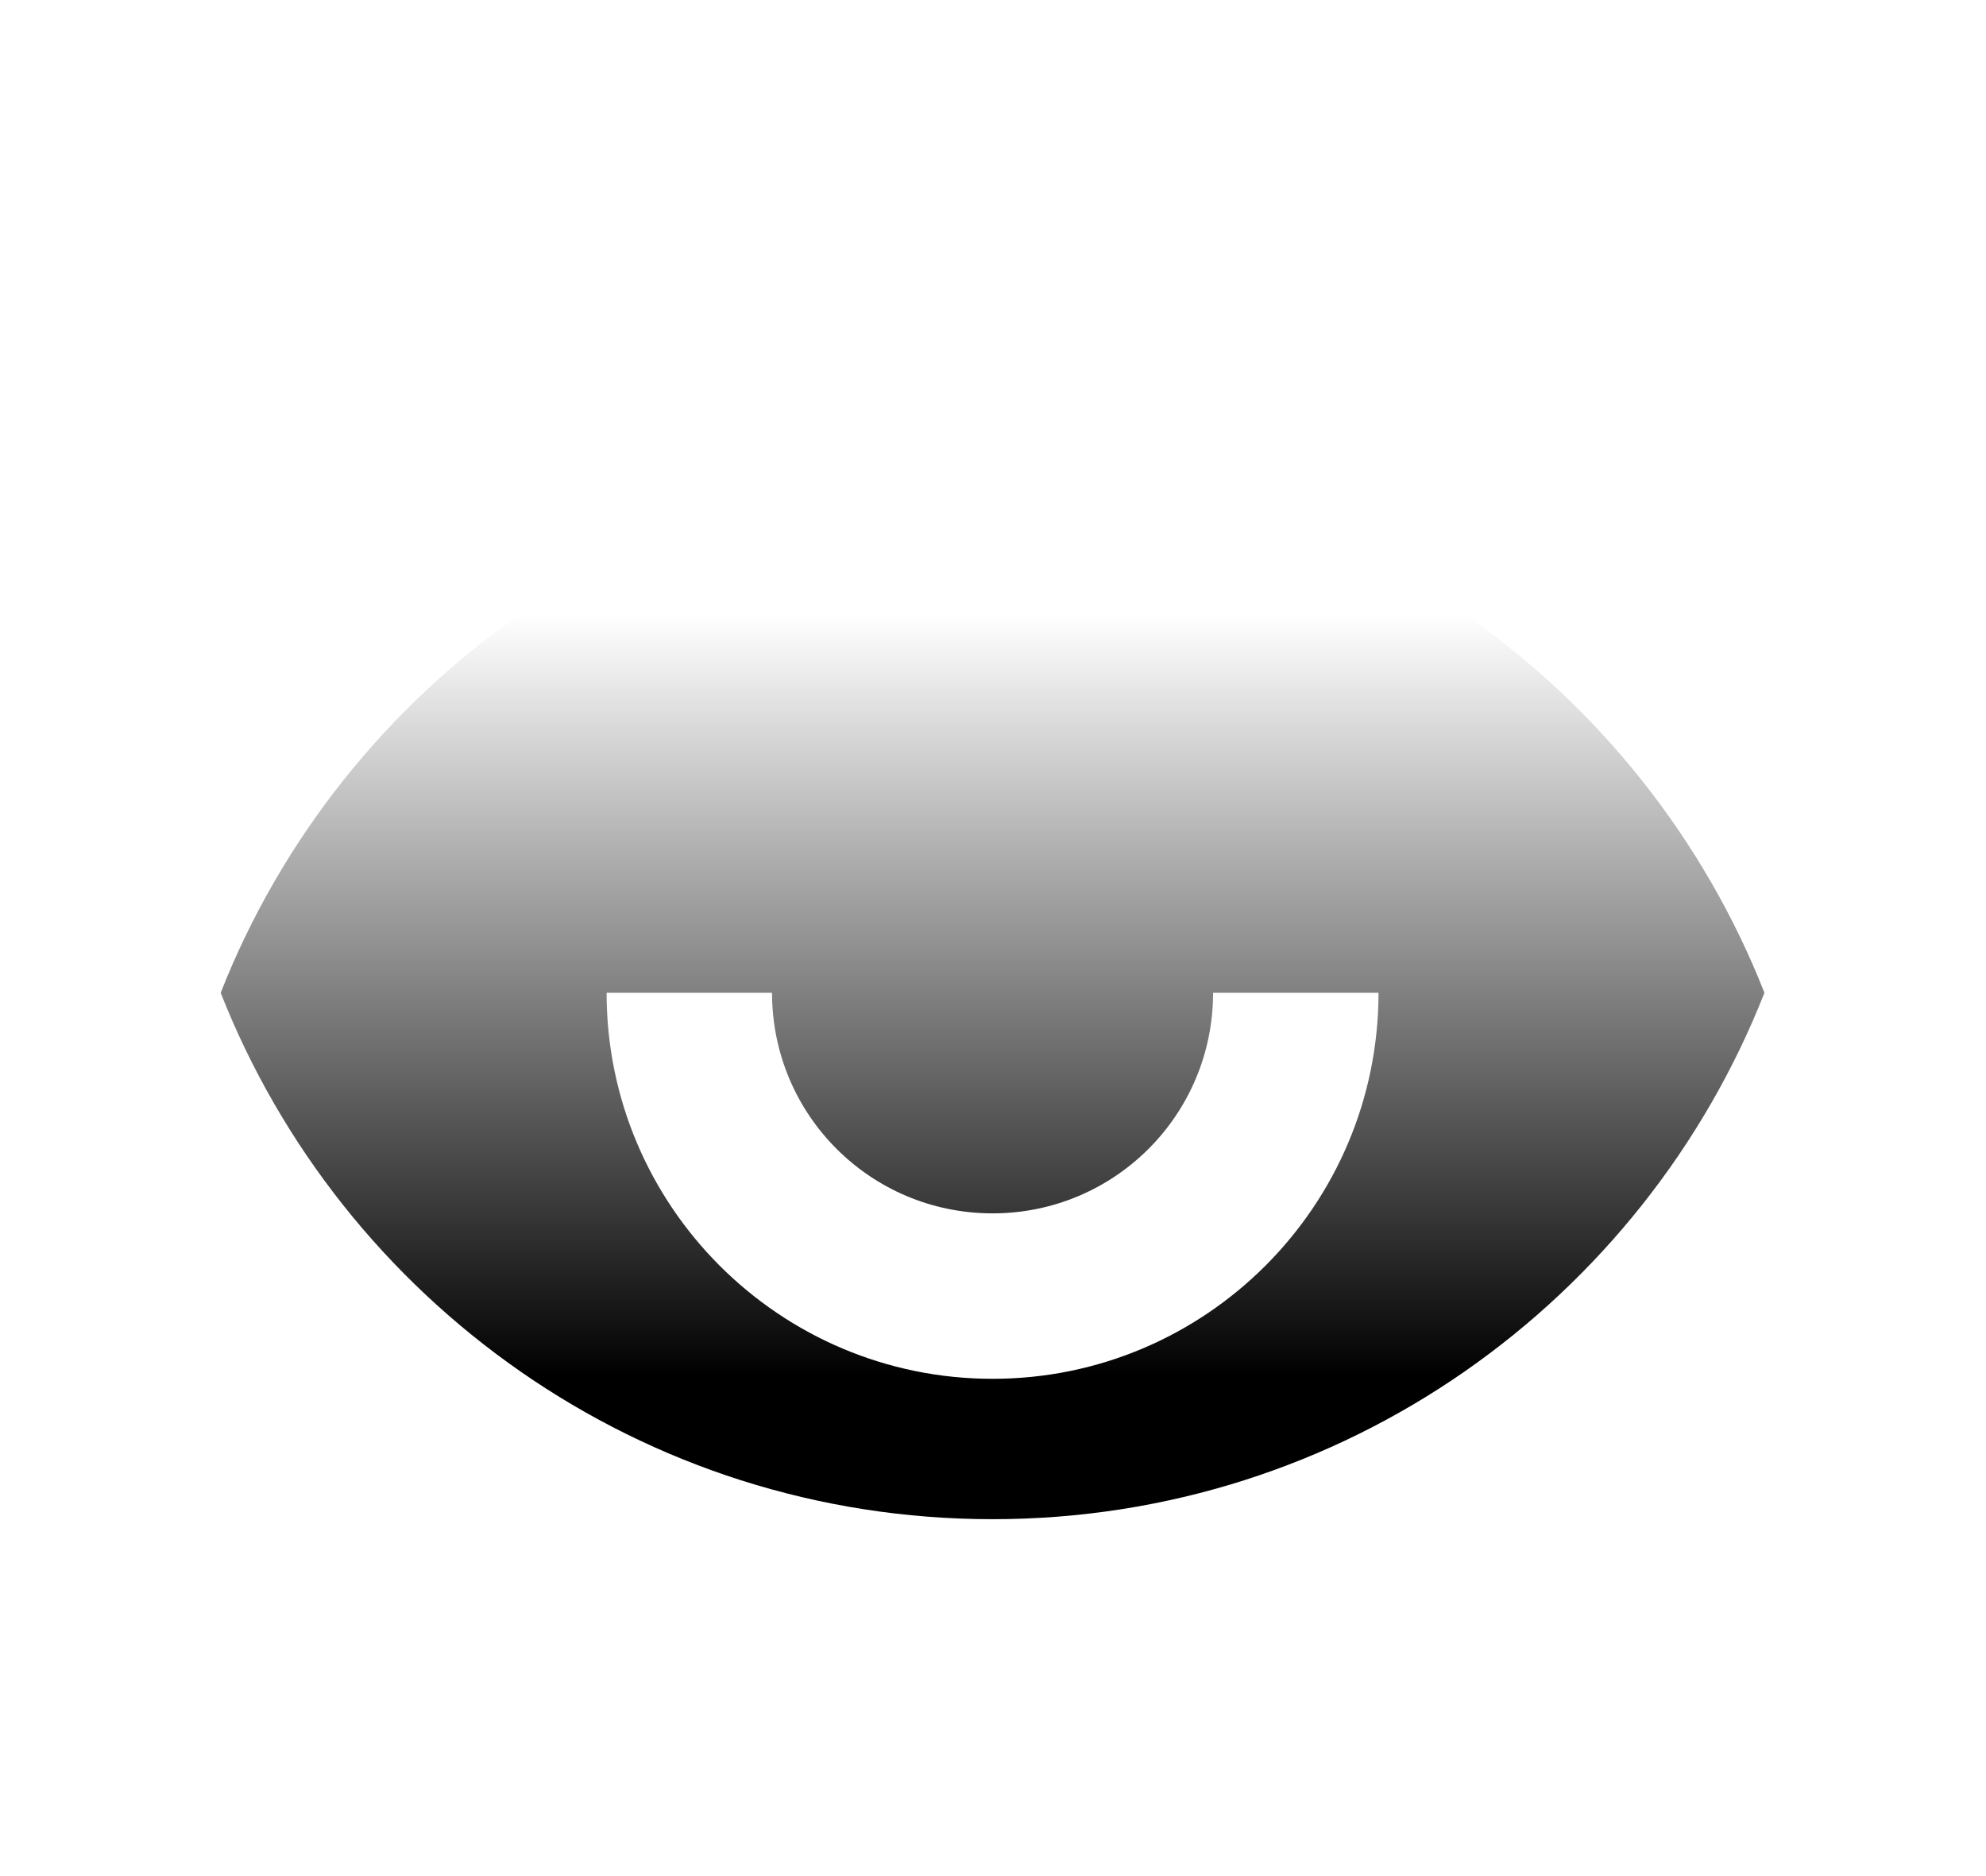 <?xml version="1.0" encoding="UTF-8" standalone="no"?>
<svg
   width="18px"
   height="17px"
   version="1.1"
   xml:space="preserve"
   style="fill-rule:evenodd;clip-rule:evenodd;stroke-linejoin:round;stroke-miterlimit:2;"
   id="svg1414"
   sodipodi:docname="x_prev_eye_transp.svg"
   inkscape:version="1.2.1 (9c6d41e410, 2022-07-14)"
   xmlns:inkscape="http://www.inkscape.org/namespaces/inkscape"
   xmlns:sodipodi="http://sodipodi.sourceforge.net/DTD/sodipodi-0.dtd"
   xmlns:xlink="http://www.w3.org/1999/xlink"
   xmlns="http://www.w3.org/2000/svg"
   xmlns:svg="http://www.w3.org/2000/svg"><defs
   id="defs1418"><linearGradient
     inkscape:collect="always"
     id="linearGradient3559"><stop
       style="stop-color:#000000;stop-opacity:1;"
       offset="0"
       id="stop3555" /><stop
       style="stop-color:#000000;stop-opacity:0;"
       offset="1"
       id="stop3557" /></linearGradient><linearGradient
     inkscape:collect="always"
     xlink:href="#linearGradient3559"
     id="linearGradient3561"
     x1="9.002"
     y1="13.097"
     x2="9.002"
     y2="4.962"
     gradientUnits="userSpaceOnUse"
     spreadMethod="pad" /></defs><sodipodi:namedview
   id="namedview1416"
   pagecolor="#ffffff"
   bordercolor="#000000"
   borderopacity="0.25"
   inkscape:showpageshadow="2"
   inkscape:pageopacity="0.0"
   inkscape:pagecheckerboard="0"
   inkscape:deskcolor="#d1d1d1"
   showgrid="true"
   inkscape:zoom="60.411765"
   inkscape:cx="9.013145"
   inkscape:cy="8.5082765"
   inkscape:window-width="2560"
   inkscape:window-height="1377"
   inkscape:window-x="-8"
   inkscape:window-y="-8"
   inkscape:window-maximized="1"
   inkscape:current-layer="g1412"><inkscape:grid
     type="xygrid"
     id="grid1900" /></sodipodi:namedview>
    <rect
   x="0"
   y="0"
   width="18"
   height="17"
   style="fill:white;fill-opacity:0;"
   id="rect1408" />
    <g
   transform="matrix(0.848,0,0,0.848,1.364,1.364)"
   id="g1412">
        <path
   d="M 9,3.375 C 5.25,3.375 2.047,5.708 0.75,9 2.047,12.293 5.25,14.625 9,14.625 12.75,14.625 15.953,12.293 17.25,9 15.953,5.708 12.75,3.375 9,3.375 Z m 0,9.75 C 6.723,13.125 4.875,11.277 4.875,9 c 1.762,0 6.518,0 8.25,0 0,2.277 -1.848,4.125 -4.125,4.125 z M 6.643,9 c 0,1.304 1.053,2.357 2.357,2.357 1.304,0 2.357,-1.053 2.357,-2.357 -1.155,0 -3.511,0 -4.714,0 z"
   style="fill-opacity:1;fill-rule:nonzero;fill:url(#linearGradient3561)"
   id="path1410"
   sodipodi:nodetypes="scscssccscscc" />
    </g>
</svg>
